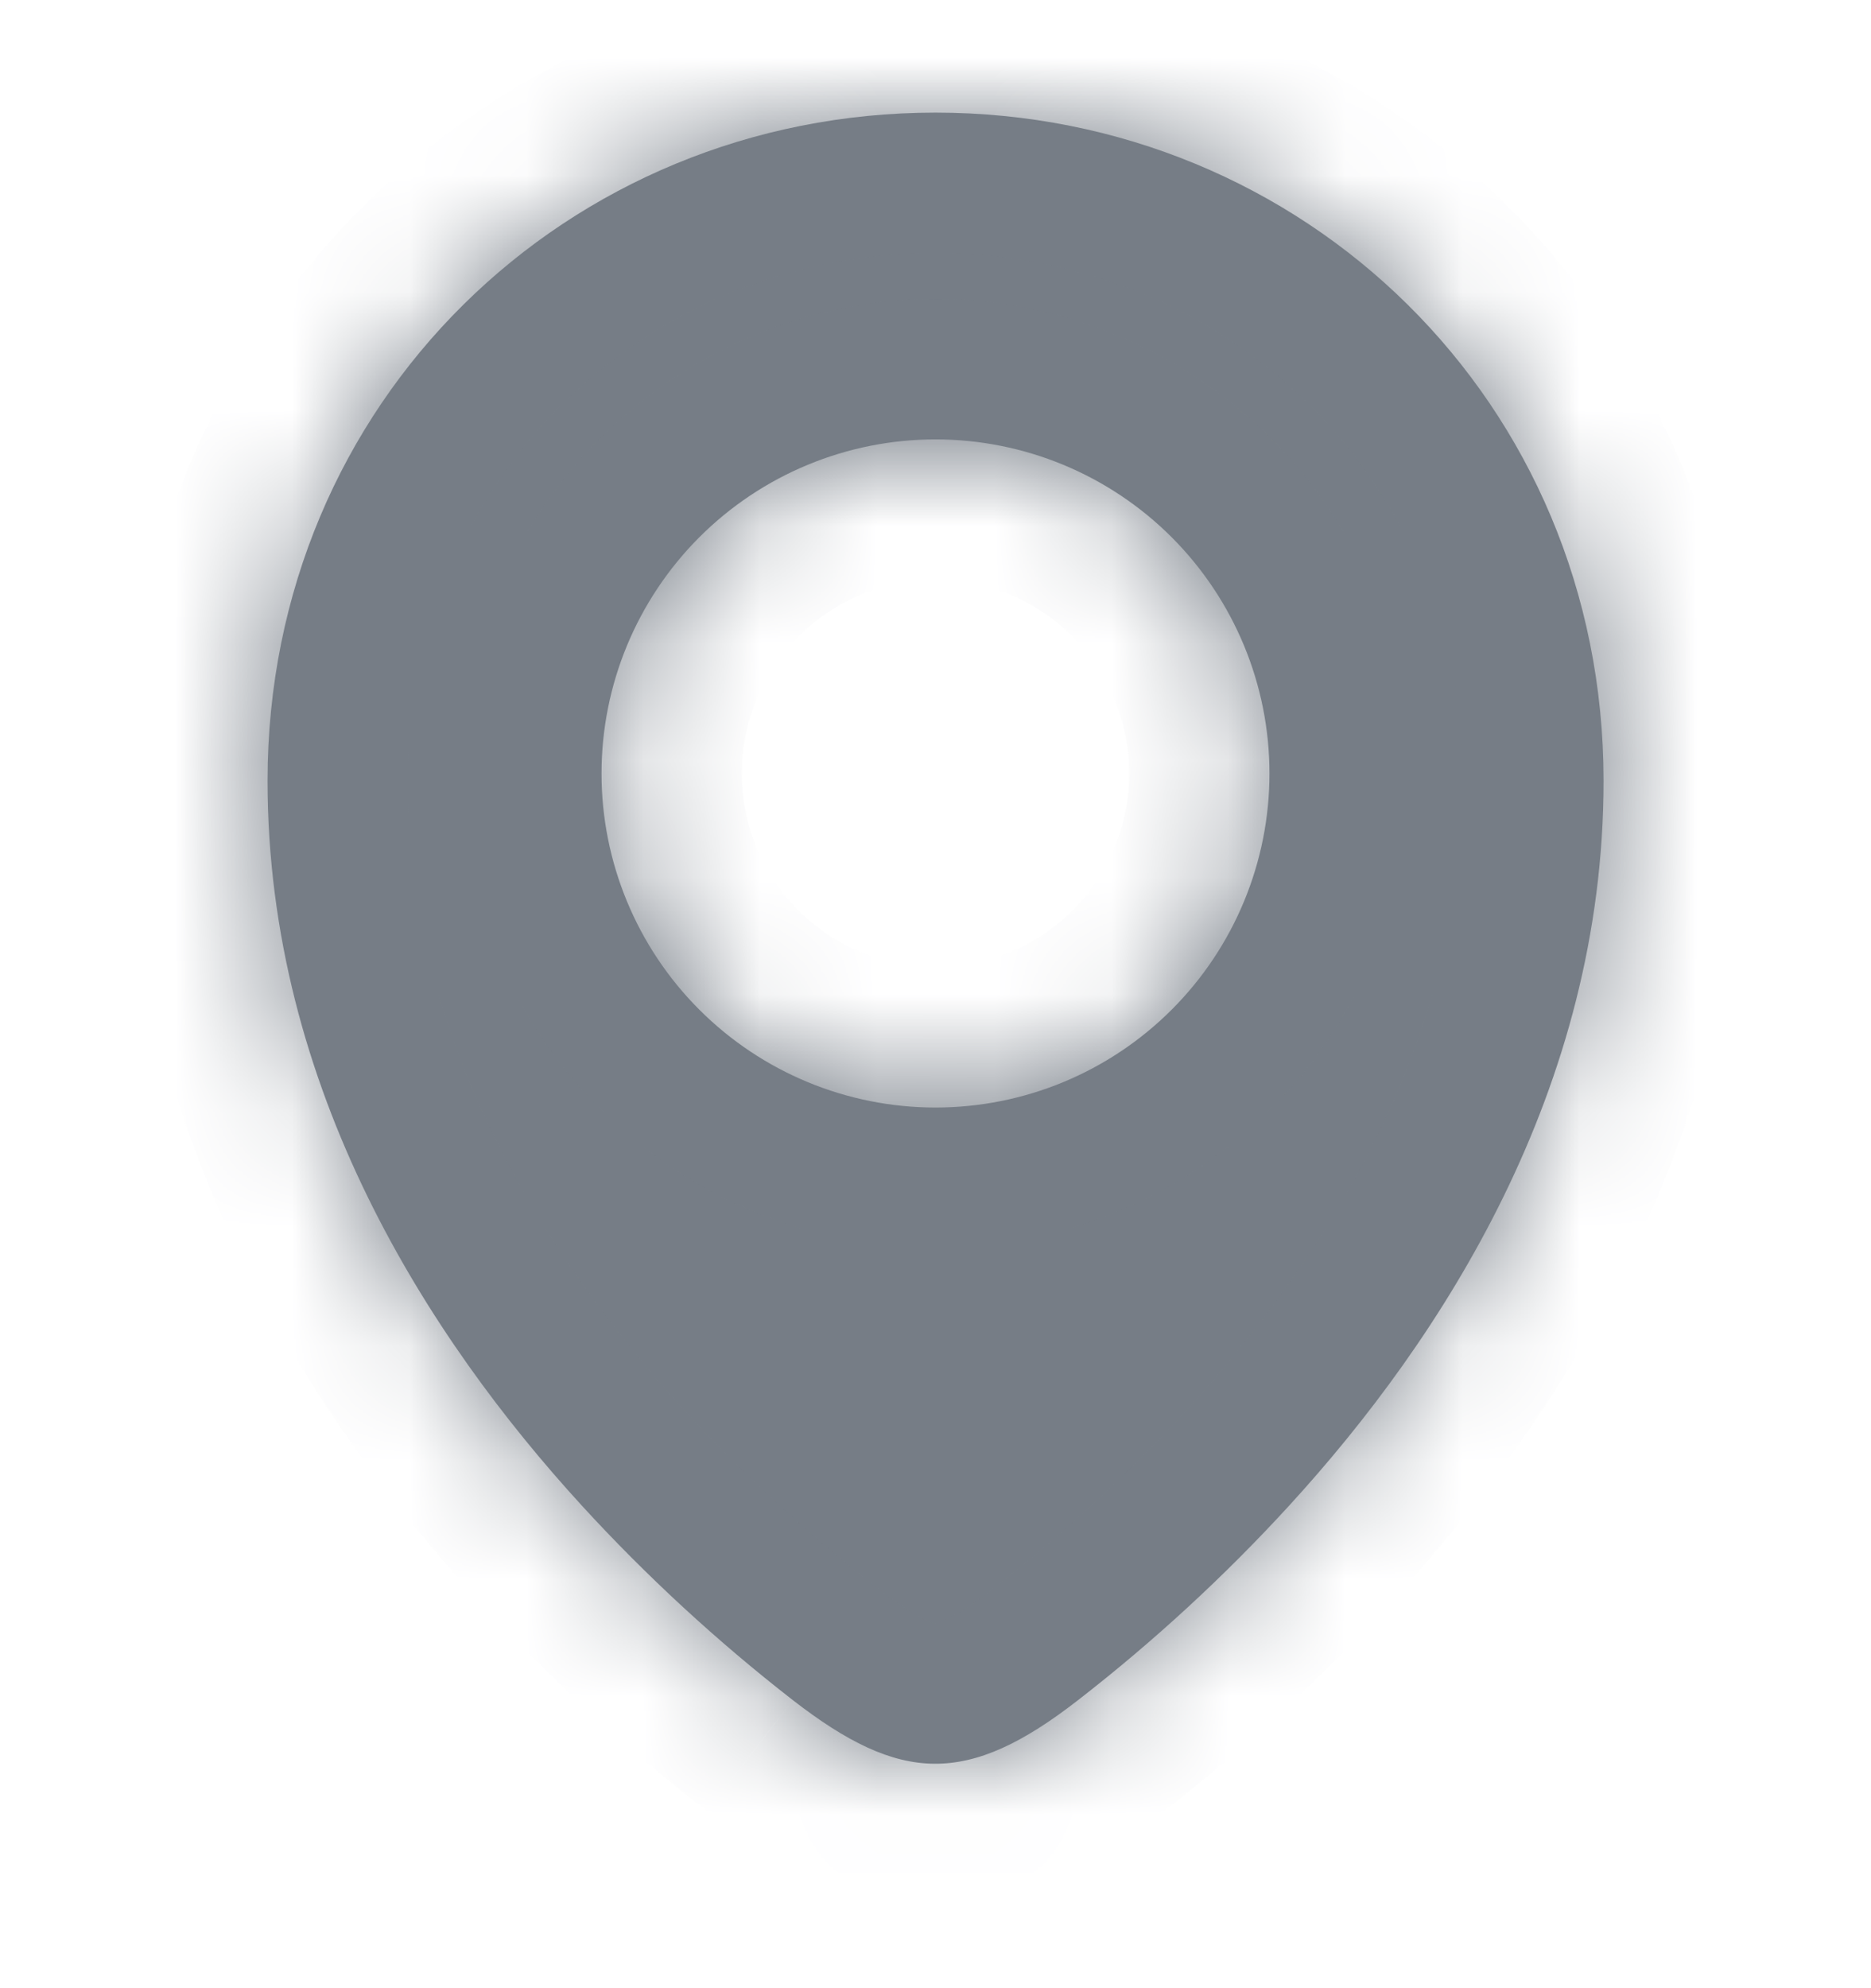 <svg width="16" height="17" viewBox="0 0 16 17" fill="none" xmlns="http://www.w3.org/2000/svg">
<g clip-path="url(#clip0)">
<mask id="path-1-inside-1" fill="white">
<path fill-rule="evenodd" clip-rule="evenodd" d="M9.219 14.537C9.867 14.034 10.472 13.477 11.026 12.872C12.332 11.444 13.713 9.314 13.713 6.676C13.713 3.435 11.148 0.963 8 0.963C4.852 0.963 2.288 3.435 2.288 6.676C2.288 9.314 3.668 11.444 4.974 12.872C5.528 13.477 6.133 14.034 6.78 14.537C7.701 15.251 8.273 15.273 9.219 14.537ZM8 3.757C7.242 3.757 6.516 4.058 5.98 4.594C5.445 5.13 5.144 5.856 5.144 6.614C5.144 7.371 5.445 8.098 5.98 8.633C6.516 9.169 7.242 9.47 8 9.47C8.758 9.47 9.484 9.169 10.02 8.633C10.555 8.098 10.856 7.371 10.856 6.614C10.856 5.856 10.555 5.13 10.02 4.594C9.484 4.058 8.758 3.757 8 3.757Z"/>
</mask>
<path fill-rule="evenodd" clip-rule="evenodd" d="M9.219 14.537C9.867 14.034 10.472 13.477 11.026 12.872C12.332 11.444 13.713 9.314 13.713 6.676C13.713 3.435 11.148 0.963 8 0.963C4.852 0.963 2.288 3.435 2.288 6.676C2.288 9.314 3.668 11.444 4.974 12.872C5.528 13.477 6.133 14.034 6.78 14.537C7.701 15.251 8.273 15.273 9.219 14.537ZM8 3.757C7.242 3.757 6.516 4.058 5.98 4.594C5.445 5.13 5.144 5.856 5.144 6.614C5.144 7.371 5.445 8.098 5.98 8.633C6.516 9.169 7.242 9.47 8 9.47C8.758 9.47 9.484 9.169 10.02 8.633C10.555 8.098 10.856 7.371 10.856 6.614C10.856 5.856 10.555 5.13 10.02 4.594C9.484 4.058 8.758 3.757 8 3.757Z" fill="#767D86"/>
<path d="M11.026 12.872L11.911 13.684L11.912 13.682L11.026 12.872ZM9.219 14.537L8.483 13.59L8.483 13.59L9.219 14.537ZM4.974 12.872L4.088 13.682L4.089 13.683L4.974 12.872ZM6.78 14.537L6.044 15.485L6.045 15.486L6.78 14.537ZM5.98 4.594L5.132 3.745L5.132 3.745L5.98 4.594ZM10.02 4.594L10.868 3.745V3.745L10.02 4.594ZM10.142 12.061C9.633 12.616 9.078 13.128 8.483 13.59L9.955 15.485C10.656 14.941 11.31 14.338 11.911 13.684L10.142 12.061ZM12.512 6.676C12.512 8.886 11.352 10.737 10.14 12.063L11.912 13.682C13.312 12.15 14.912 9.742 14.912 6.676H12.512ZM8 2.163C10.498 2.163 12.512 4.11 12.512 6.676H14.912C14.912 2.759 11.797 -0.237 8 -0.237V2.163ZM3.488 6.676C3.488 4.11 5.502 2.163 8 2.163V-0.237C4.203 -0.237 1.088 2.759 1.088 6.676H3.488ZM5.86 12.063C4.648 10.737 3.488 8.886 3.488 6.676H1.088C1.088 9.742 2.688 12.15 4.088 13.682L5.86 12.063ZM7.517 13.59C6.922 13.128 6.367 12.617 5.858 12.061L4.089 13.683C4.689 14.338 5.343 14.94 6.044 15.485L7.517 13.59ZM8.483 13.59C8.078 13.904 7.966 13.881 7.998 13.881C8.026 13.881 7.916 13.9 7.516 13.589L6.045 15.486C6.565 15.889 7.201 16.275 7.981 16.281C8.766 16.286 9.414 15.906 9.955 15.485L8.483 13.59ZM6.829 5.442C7.139 5.132 7.561 4.957 8 4.957V2.557C6.924 2.557 5.893 2.985 5.132 3.745L6.829 5.442ZM6.344 6.614C6.344 6.174 6.518 5.753 6.829 5.442L5.132 3.745C4.371 4.506 3.944 5.538 3.944 6.614H6.344ZM6.829 7.785C6.518 7.474 6.344 7.053 6.344 6.614H3.944C3.944 7.689 4.371 8.721 5.132 9.482L6.829 7.785ZM8 8.27C7.561 8.27 7.139 8.095 6.829 7.785L5.132 9.482C5.893 10.242 6.924 10.67 8 10.67V8.27ZM9.171 7.785C8.861 8.095 8.439 8.27 8 8.27V10.67C9.076 10.67 10.107 10.242 10.868 9.482L9.171 7.785ZM9.656 6.614C9.656 7.053 9.482 7.474 9.171 7.785L10.868 9.482C11.629 8.721 12.056 7.689 12.056 6.614H9.656ZM9.171 5.442C9.482 5.753 9.656 6.174 9.656 6.614H12.056C12.056 5.538 11.629 4.506 10.868 3.745L9.171 5.442ZM8 4.957C8.439 4.957 8.861 5.132 9.171 5.442L10.868 3.745C10.107 2.985 9.076 2.557 8 2.557V4.957Z" fill="#767D86" mask="url(#path-1-inside-1)"/>
</g>
<defs>
<clipPath id="clip0">
<rect width="16" height="16" fill="white" transform="translate(0 0.022)"/>
</clipPath>
</defs>
</svg>

